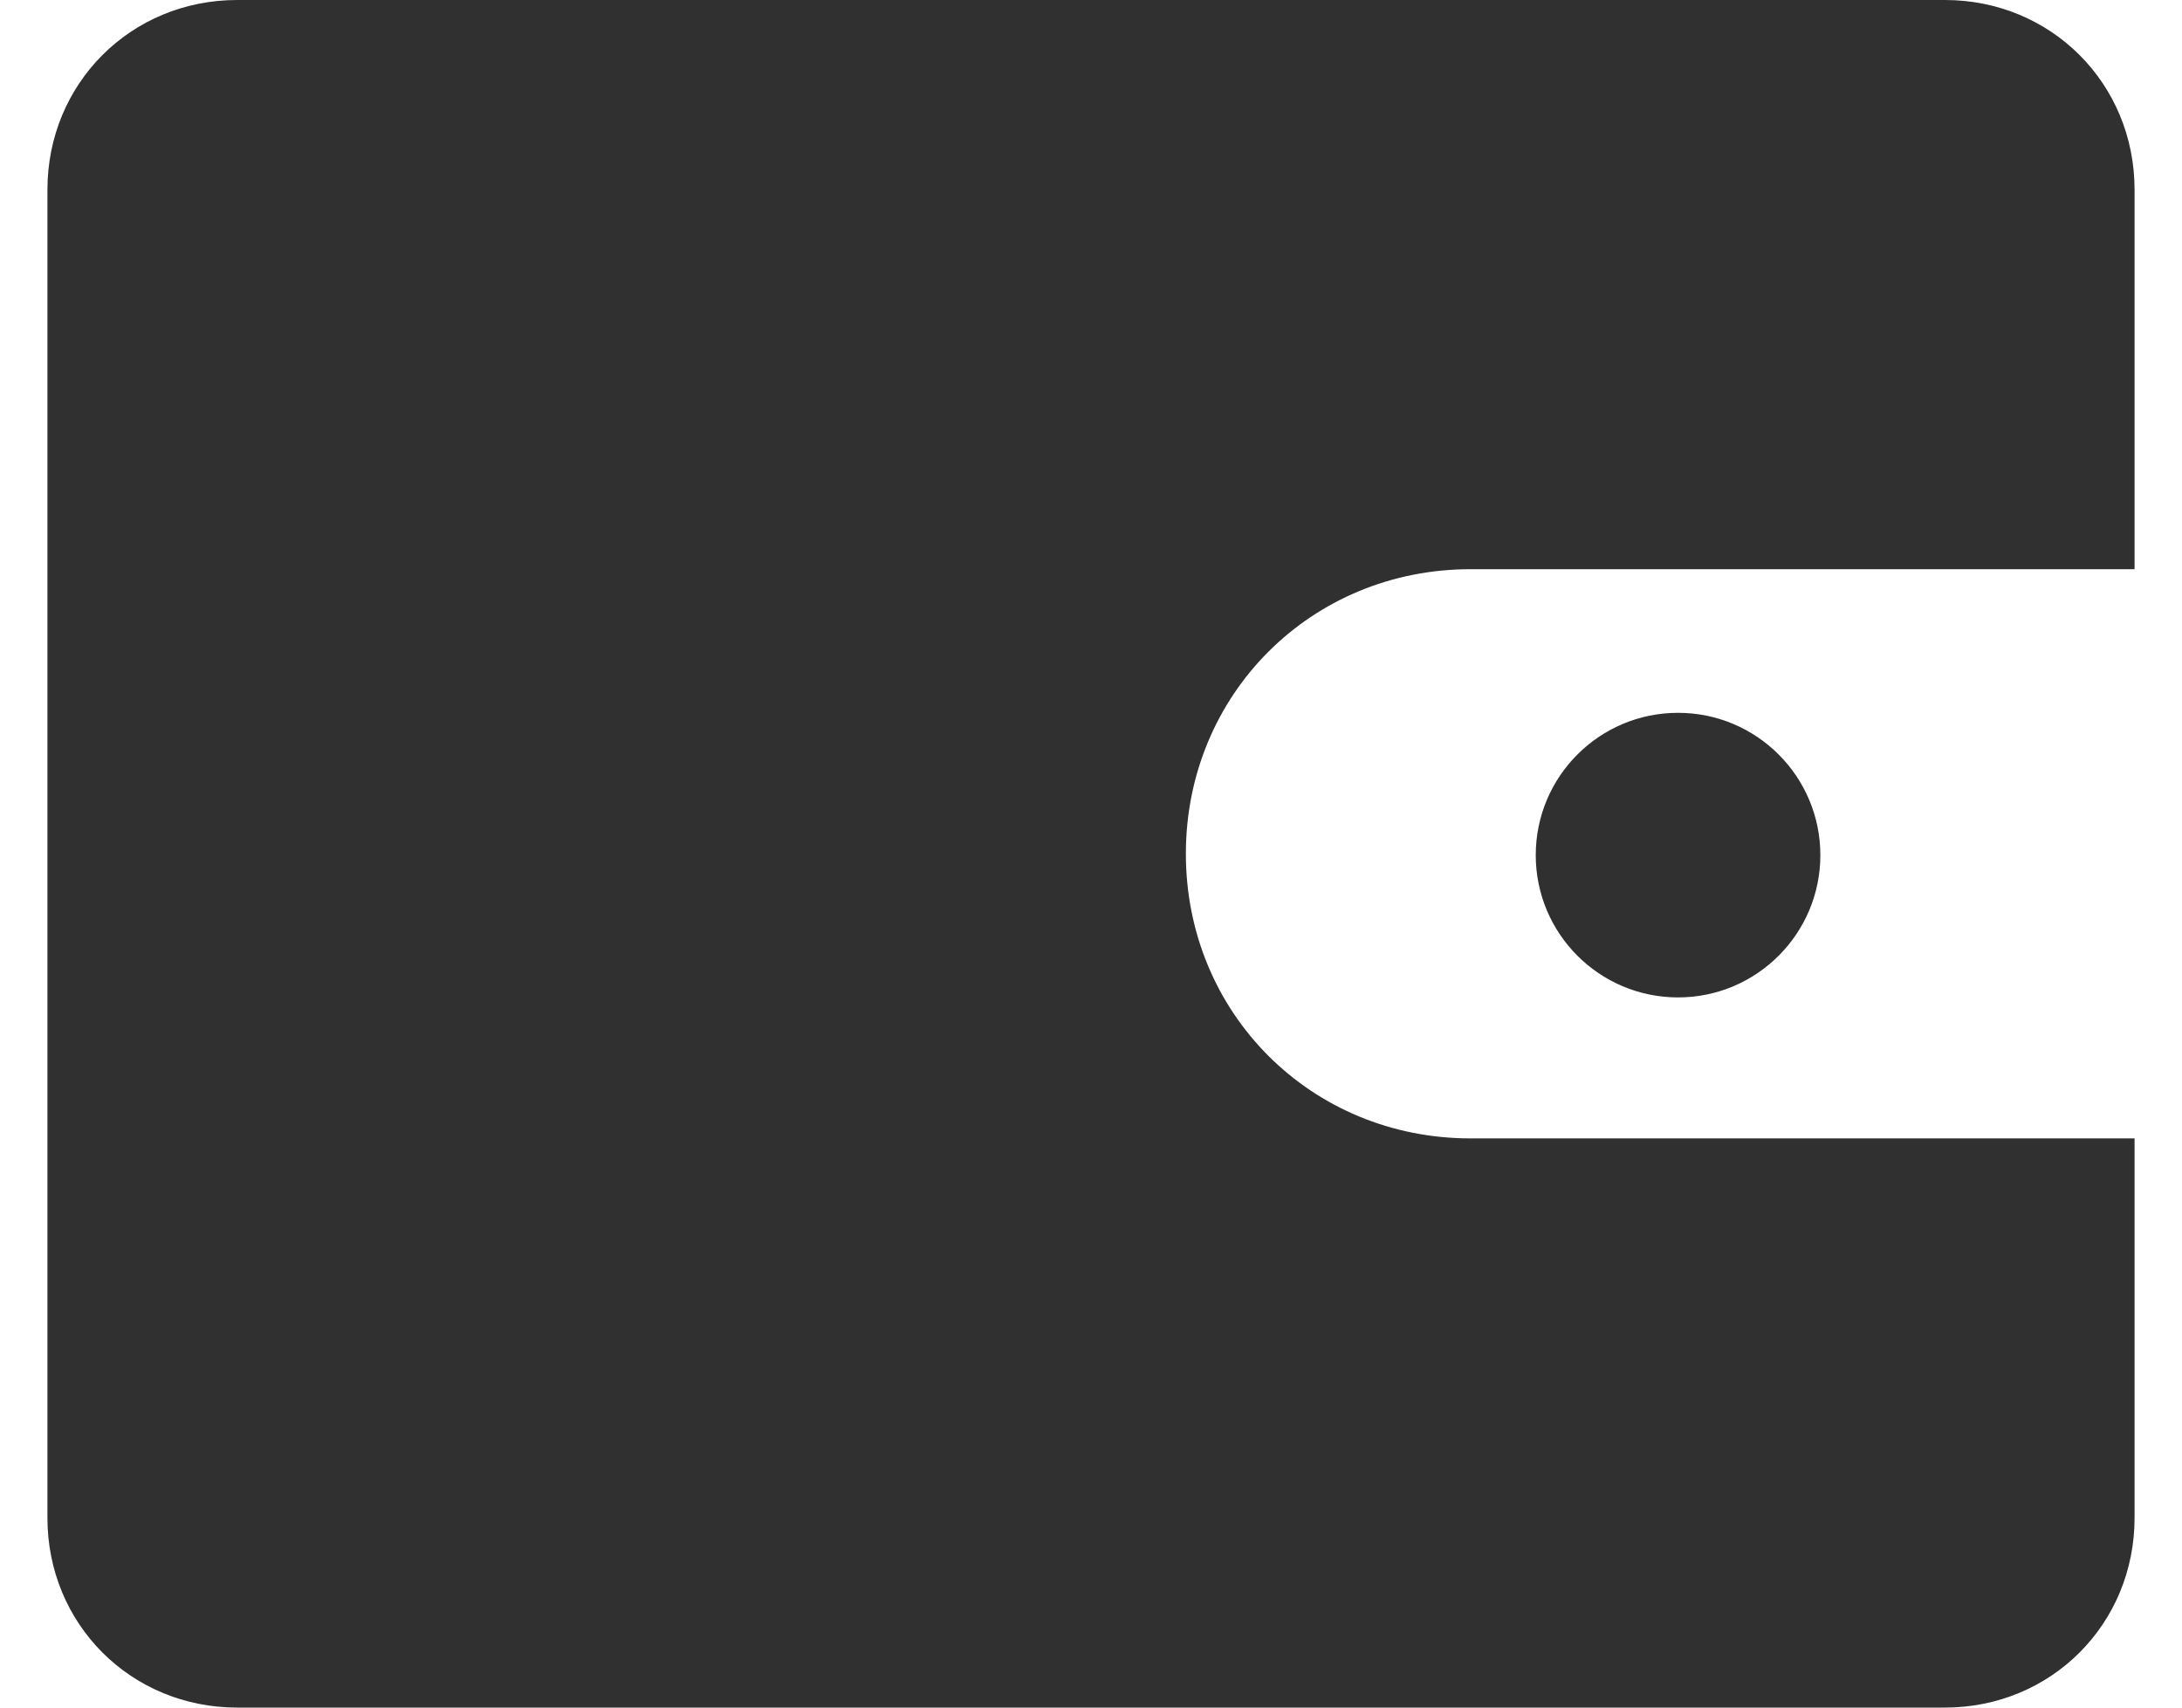 ﻿<?xml version="1.0" encoding="utf-8"?>
<svg version="1.1" xmlns:xlink="http://www.w3.org/1999/xlink" width="23px" height="18px" xmlns="http://www.w3.org/2000/svg">
  <g transform="matrix(1 0 0 1 -61 -766 )">
    <path d="M 20.5 0  C 21.62 0  22.5 0.88  22.5 2  L 22.5 6  L 15.5 6  C 13.82 6  12.5 7.32  12.5 9  C 12.5 10.68  13.82 12  15.5 12  L 22.5 12  L 22.5 16  C 22.5 17.12  21.62 18  20.5 18  L 2.5 18  C 1.38 18  0.5 17.12  0.5 16  L 0.5 2  C 0.5 0.88  1.38 0  2.5 0  L 20.5 0  Z M 17.688 7.514  C 16.859 7.514  16.188 8.186  16.188 9.014  C 16.188 9.842  16.859 10.514  17.688 10.514  C 18.516 10.514  19.188 9.842  19.188 9.014  C 19.188 8.186  18.516 7.514  17.688 7.514  Z " fill-rule="nonzero" fill="#303030" stroke="none" transform="matrix(1 0 0 1 61 766 )" />
  </g>
</svg>